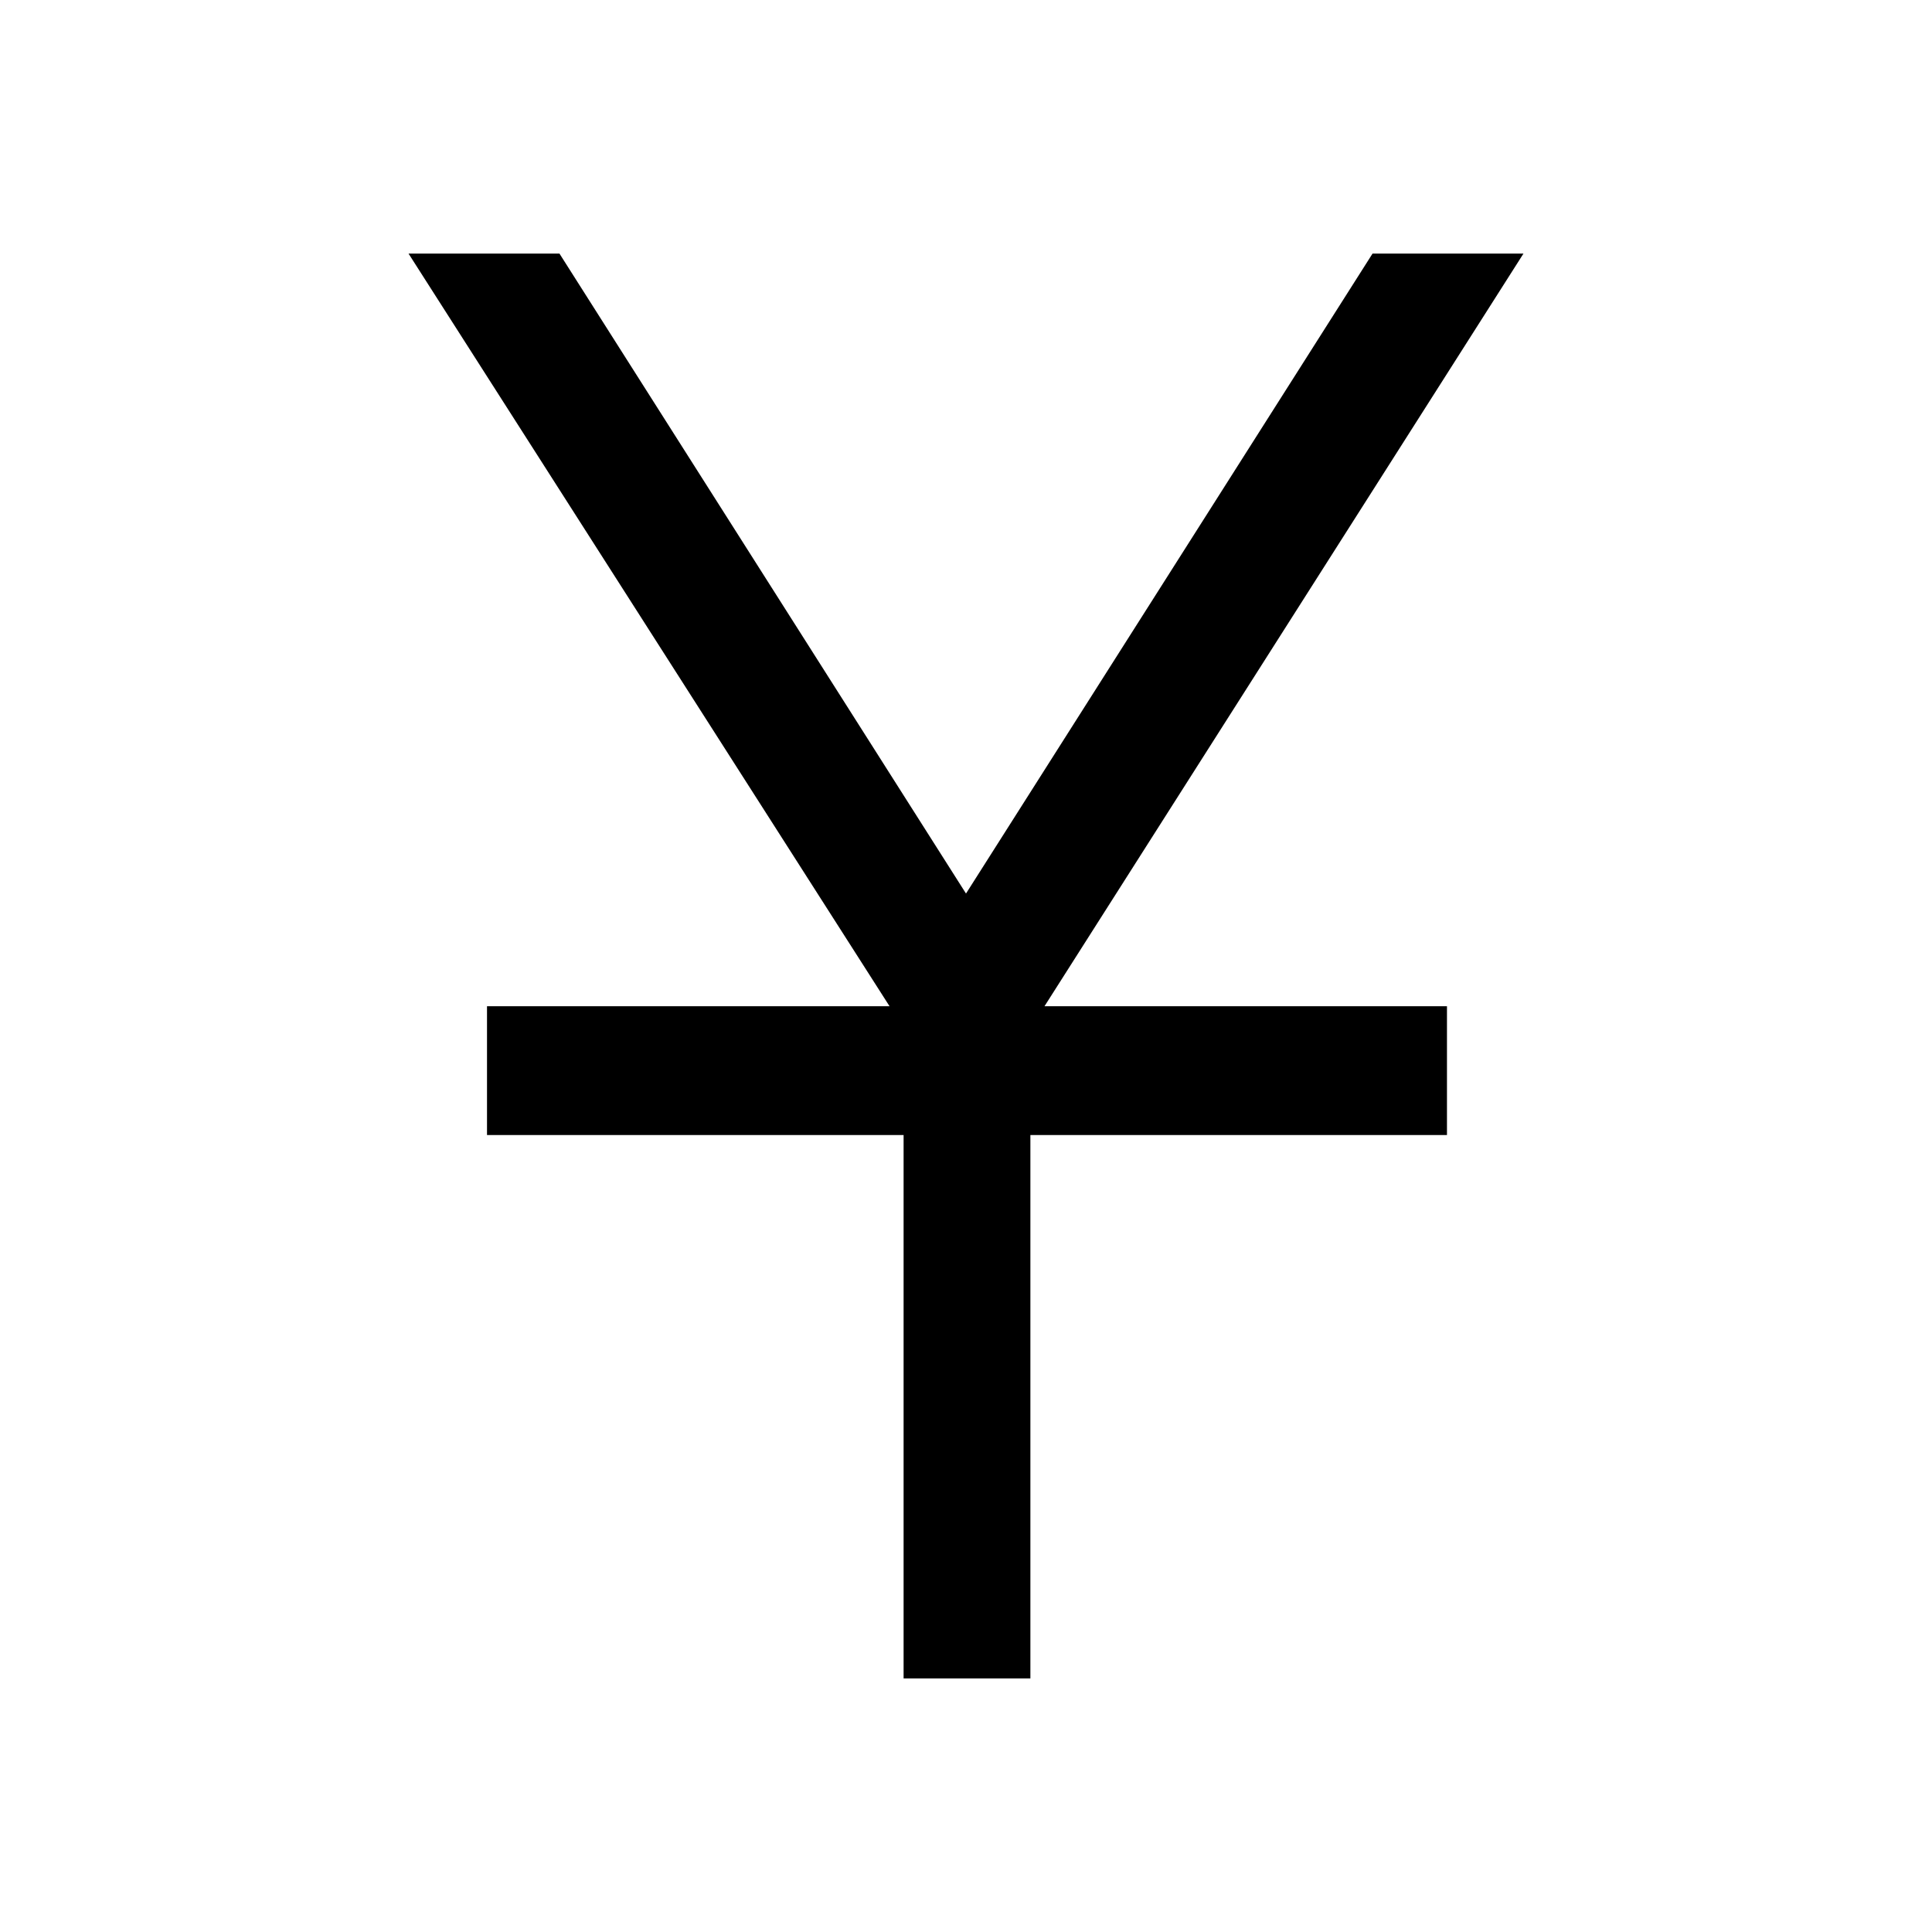 <svg xmlns="http://www.w3.org/2000/svg" height="40" width="40"><path d="M18.708 34.75V23.5h-8.625v-2.667h8.334L8.458 5.25h3.125L20 18.5l8.417-13.25h3.125l-9.917 15.583h8.333V23.5h-8.625v11.25Z"/></svg>
